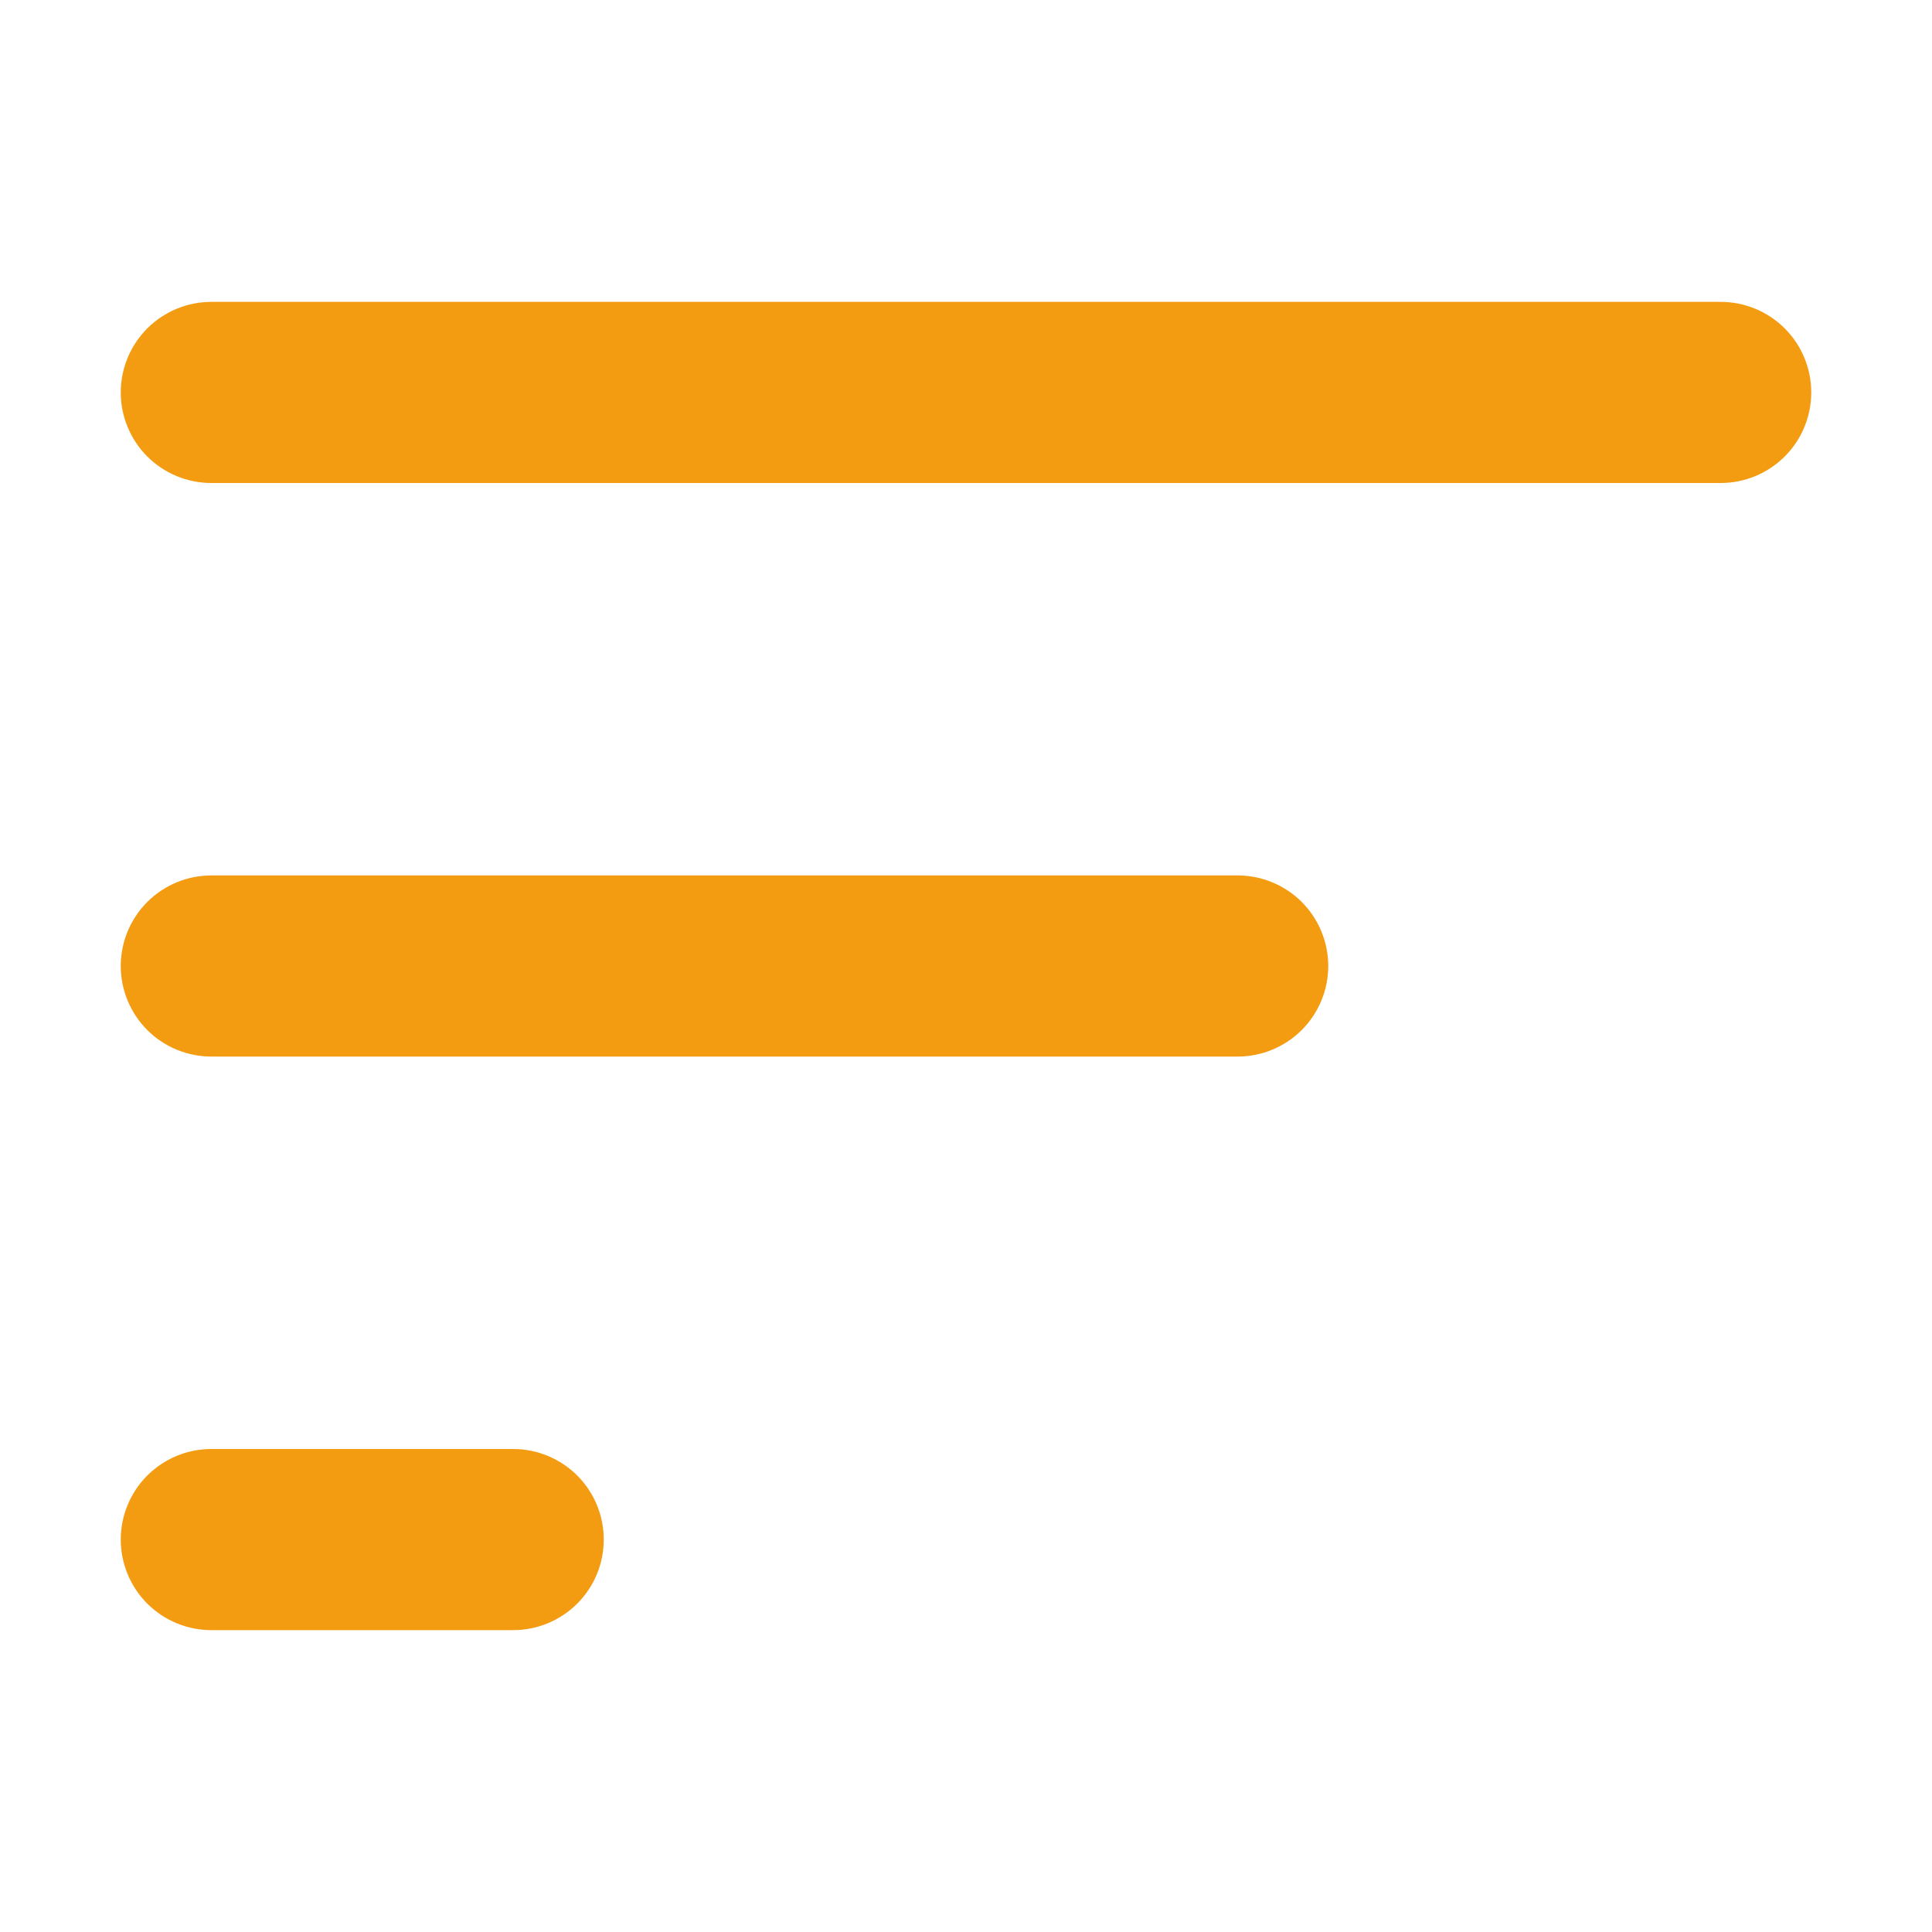 <svg width="40" height="40" viewBox="0 0 40 40" fill="none" xmlns="http://www.w3.org/2000/svg">
<path fill-rule="evenodd" clip-rule="evenodd" d="M2.5 8.125C2.5 7.628 2.698 7.151 3.049 6.799C3.401 6.448 3.878 6.25 4.375 6.25H35.625C36.122 6.25 36.599 6.448 36.951 6.799C37.303 7.151 37.5 7.628 37.5 8.125C37.5 8.622 37.303 9.099 36.951 9.451C36.599 9.802 36.122 10 35.625 10H4.375C3.878 10 3.401 9.802 3.049 9.451C2.698 9.099 2.5 8.622 2.5 8.125ZM2.5 20C2.5 19.503 2.698 19.026 3.049 18.674C3.401 18.323 3.878 18.125 4.375 18.125H25.625C26.122 18.125 26.599 18.323 26.951 18.674C27.302 19.026 27.5 19.503 27.5 20C27.5 20.497 27.302 20.974 26.951 21.326C26.599 21.677 26.122 21.875 25.625 21.875H4.375C3.878 21.875 3.401 21.677 3.049 21.326C2.698 20.974 2.5 20.497 2.5 20ZM4.375 30C3.878 30 3.401 30.198 3.049 30.549C2.698 30.901 2.5 31.378 2.5 31.875C2.5 32.372 2.698 32.849 3.049 33.201C3.401 33.553 3.878 33.75 4.375 33.75H10.625C11.122 33.75 11.599 33.553 11.951 33.201C12.303 32.849 12.5 32.372 12.5 31.875C12.5 31.378 12.303 30.901 11.951 30.549C11.599 30.198 11.122 30 10.625 30H4.375Z" fill="#F39C12"/>
</svg>
